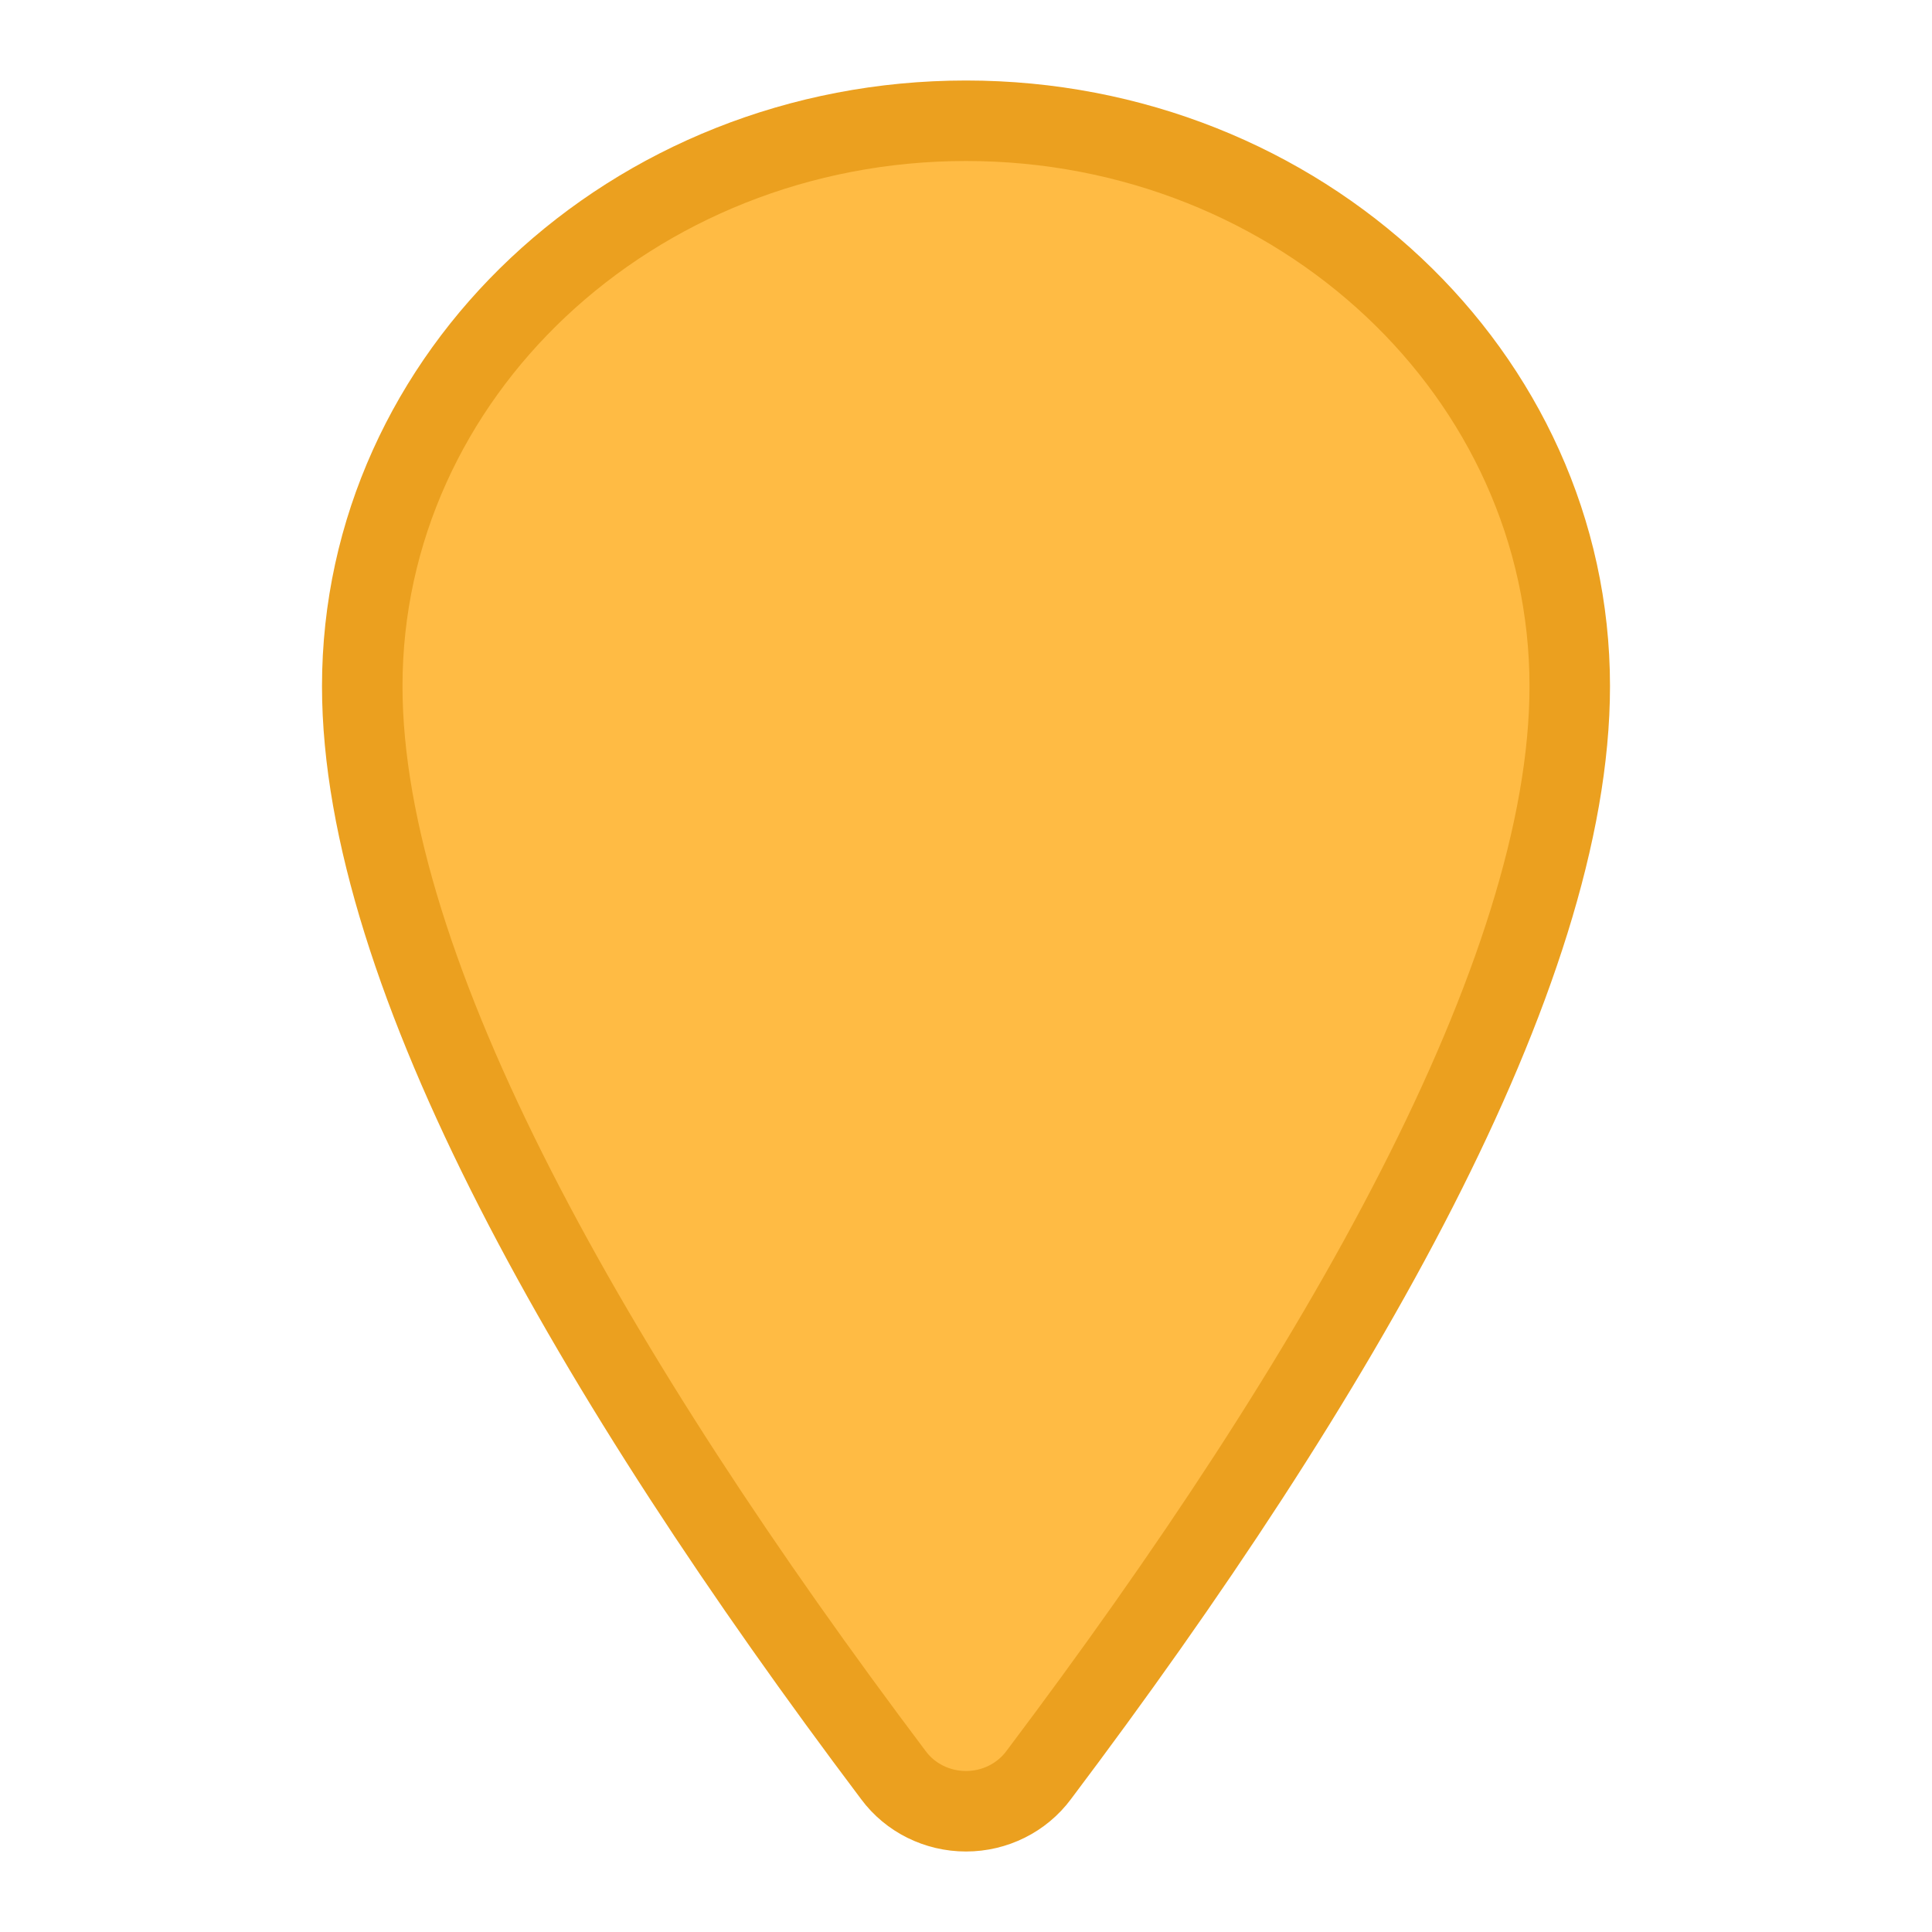 <svg xmlns="http://www.w3.org/2000/svg" width="24" height="24" fill="none" viewBox="0 0 24 24">
    <path fill="#FB4" stroke="#EBA01F" d="M12 1.5c2.072 0 3.953.789 5.315 2.07C18.662 4.837 19.5 6.587 19.5 8.524c0 3.57-2.866 8.573-6.596 13.525-.21.284-.547.451-.904.451-.356 0-.693-.166-.902-.449C7.367 17.095 4.5 12.091 4.5 8.524c0-1.937.838-3.687 2.185-4.954C8.047 2.289 9.928 1.5 12 1.5z"/>
</svg>
